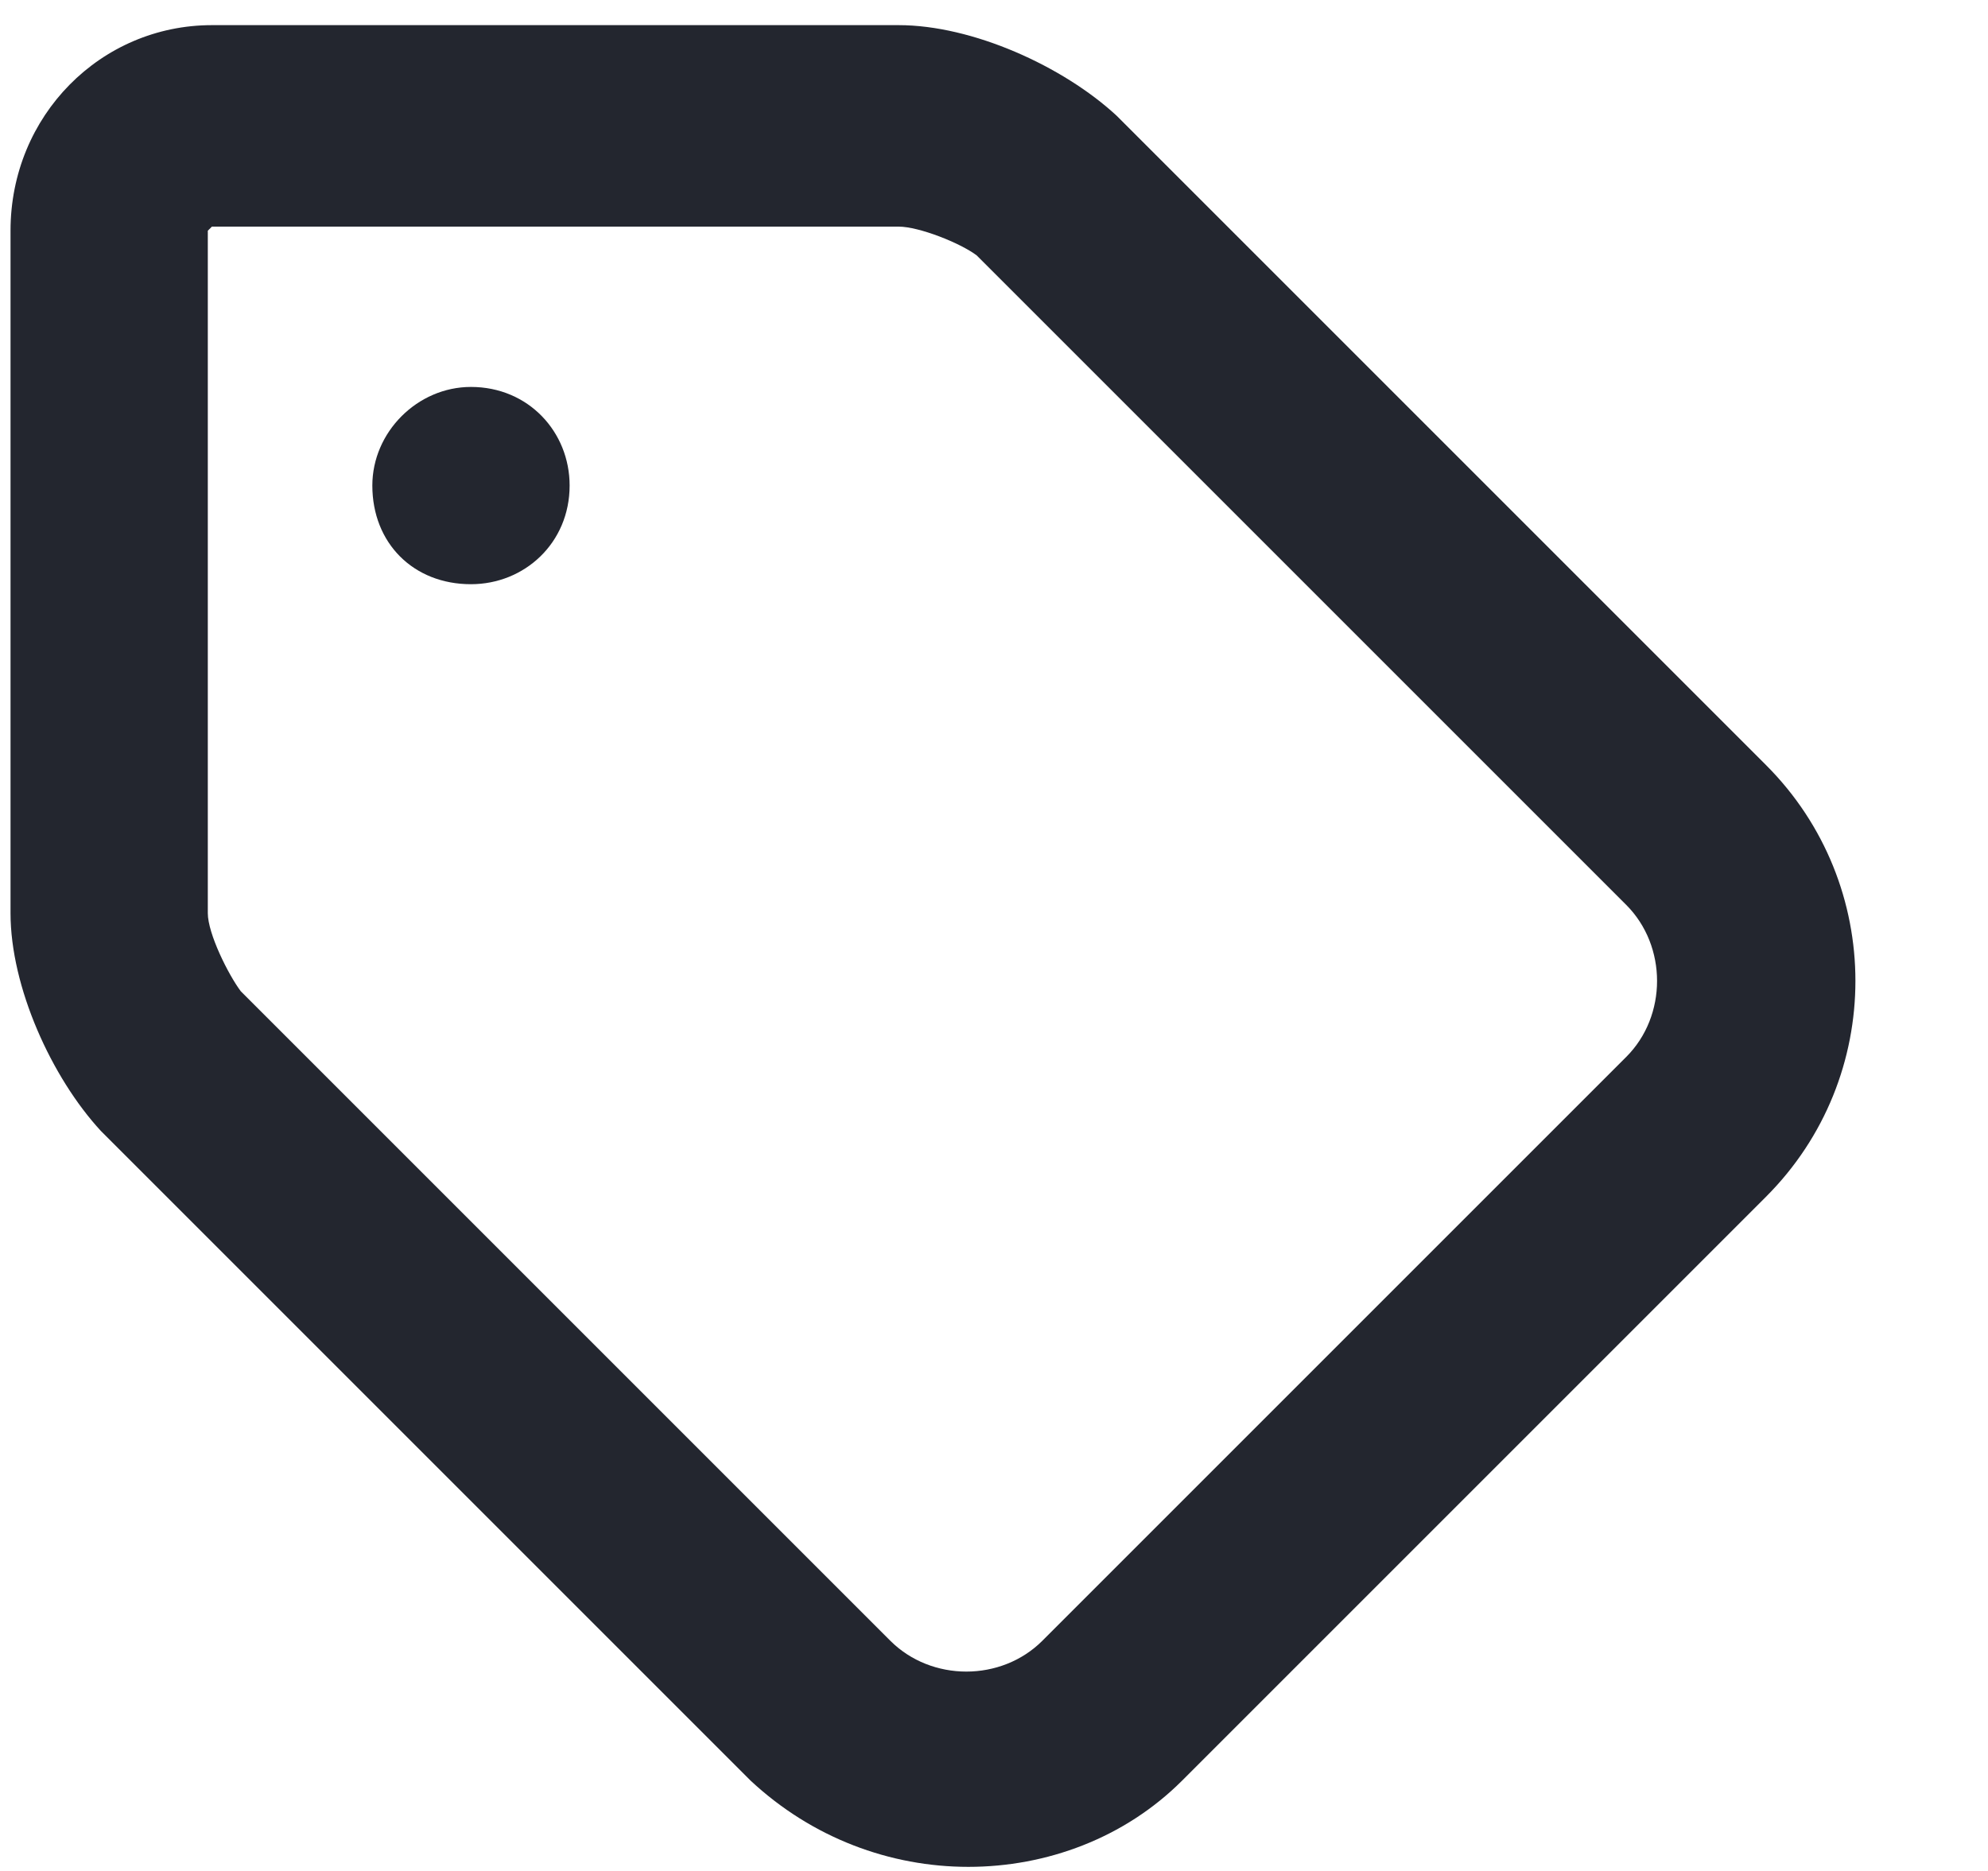 <svg width="17" height="16" viewBox="0 0 17 16" fill="none" xmlns="http://www.w3.org/2000/svg">
<path d="M15.102 6.543L9.547 0.988C9.09 0.566 8.316 0.215 7.684 0.215H1.812C0.863 0.215 0.09 0.988 0.09 1.973V7.809C0.09 8.441 0.441 9.215 0.863 9.672L6.418 15.227C6.945 15.719 7.613 15.965 8.281 15.965C8.949 15.965 9.617 15.719 10.109 15.227L15.102 10.234C16.121 9.215 16.121 7.562 15.102 6.543ZM13.906 9.039L8.914 14.031C8.562 14.383 7.965 14.383 7.613 14.031L2.059 8.477C1.953 8.336 1.777 7.984 1.777 7.809V1.973L1.812 1.938H7.684C7.859 1.938 8.211 2.078 8.352 2.184L13.906 7.738C14.258 8.09 14.258 8.688 13.906 9.039ZM4.871 4.152C4.871 4.645 4.484 4.996 4.027 4.996C3.535 4.996 3.184 4.645 3.184 4.152C3.184 3.695 3.57 3.309 4.027 3.309C4.52 3.309 4.871 3.695 4.871 4.152Z" fill="#23262F"/>
</svg>
